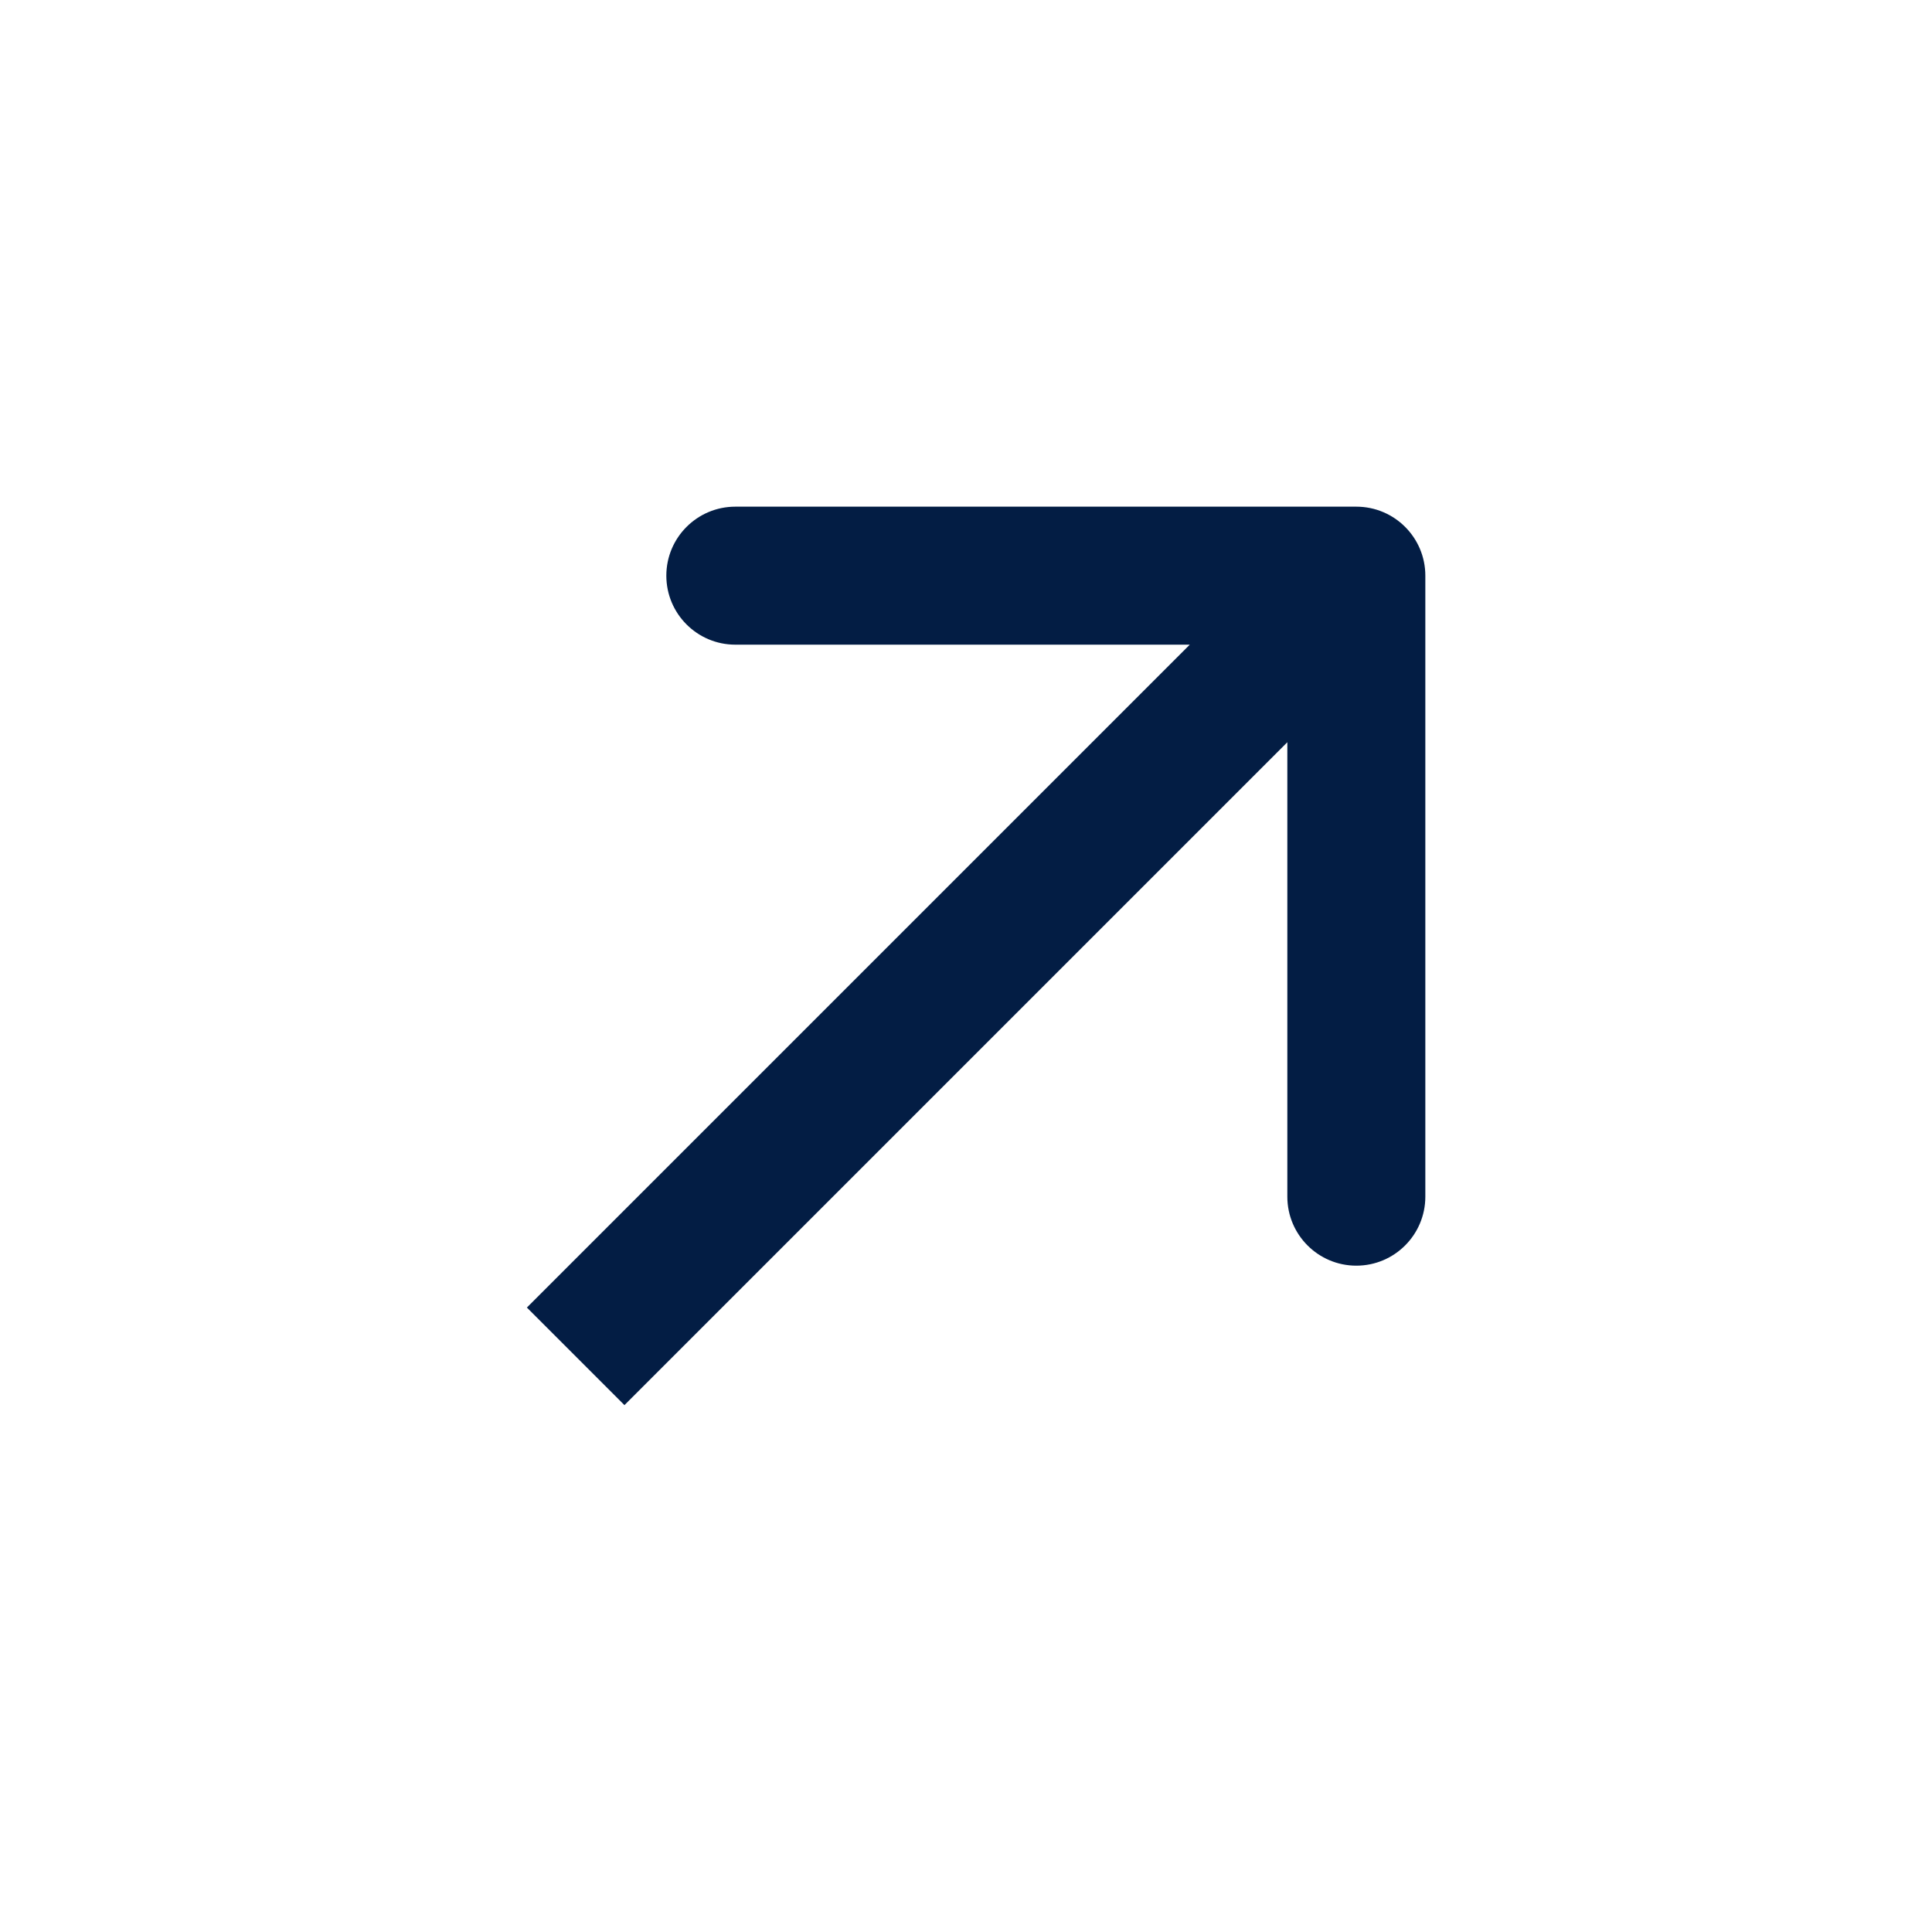 <svg width="28" height="28" viewBox="0 0 28 28" fill="none" xmlns="http://www.w3.org/2000/svg">
<path d="M20.657 8.343C20.657 7.791 20.209 7.343 19.657 7.343L10.657 7.343C10.105 7.343 9.657 7.791 9.657 8.343C9.657 8.895 10.105 9.343 10.657 9.343L18.657 9.343L18.657 17.343C18.657 17.895 19.105 18.343 19.657 18.343C20.209 18.343 20.657 17.895 20.657 17.343L20.657 8.343ZM9.05 20.364L20.364 9.05L18.95 7.636L7.636 18.95L9.05 20.364Z" fill="#031D44"/>
</svg>

